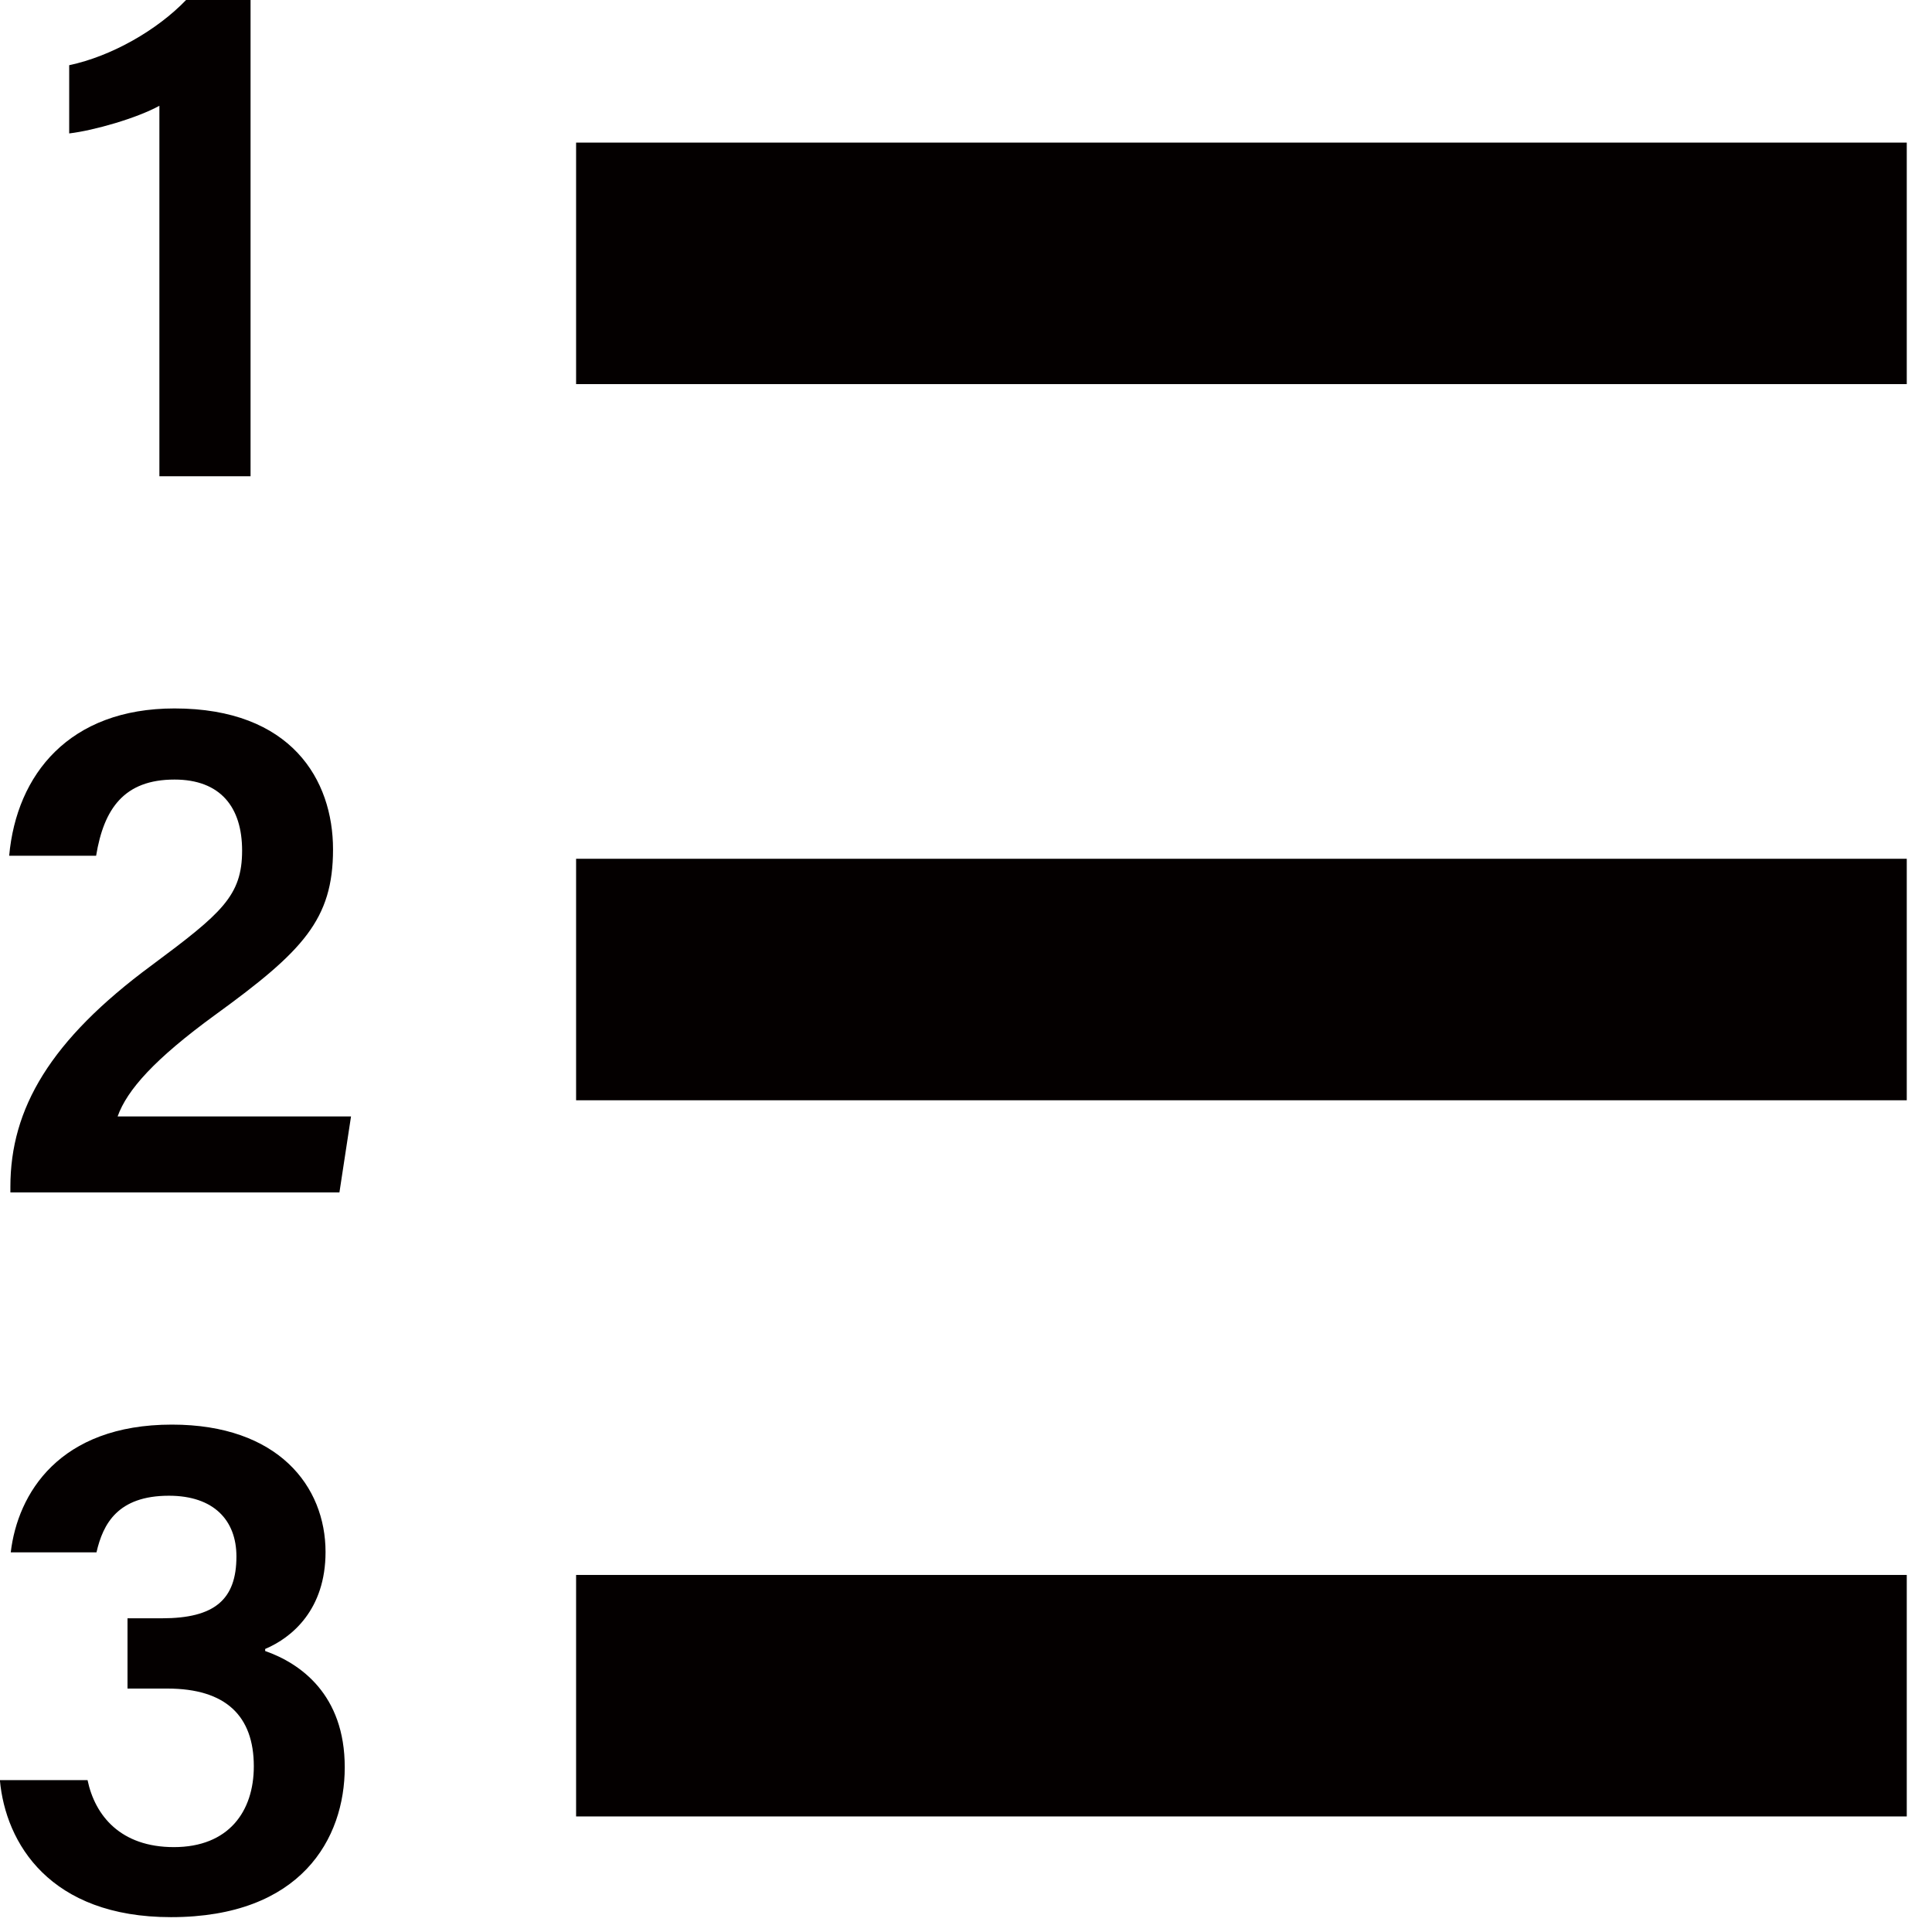 <?xml version="1.0" encoding="utf-8"?>
<!-- Generator: Adobe Illustrator 15.1.0, SVG Export Plug-In  -->
<!DOCTYPE svg PUBLIC "-//W3C//DTD SVG 1.1//EN" "http://www.w3.org/Graphics/SVG/1.1/DTD/svg11.dtd">
<svg version="1.1"
	 xmlns="http://www.w3.org/2000/svg" xmlns:xlink="http://www.w3.org/1999/xlink" xmlns:a="http://ns.adobe.com/AdobeSVGViewerExtensions/3.0/"
	 x="0px" y="0px" width="16px" height="16px" viewBox="131.682 34.014 16 16" enable-background="new 131.682 34.014 16 16"
	 xml:space="preserve">
<defs>
</defs>
<rect x="136.453" y="35.195" fill="#040000" width="11.02" height="2"/>
<path fill="#040000" d="M133.002,37.958h0.755v-3.944h-0.534c-0.24,0.25-0.618,0.466-0.968,0.54v0.565
	c0.204-0.024,0.56-0.126,0.747-0.229V37.958z"/>
<rect x="136.453" y="41.126" fill="#040000" width="11.02" height="2"/>
<path fill="#040000" d="M133.465,42.418c0.726-0.527,0.975-0.789,0.975-1.37c0-0.576-0.346-1.167-1.313-1.167
	c-0.87,0-1.308,0.545-1.369,1.22h0.72c0.064-0.39,0.232-0.631,0.649-0.631c0.38,0,0.56,0.228,0.56,0.588
	c0,0.375-0.169,0.519-0.75,0.951c-0.839,0.619-1.169,1.186-1.169,1.833v0.047h2.725l0.096-0.629h-1.933
	C132.734,43.041,132.961,42.785,133.465,42.418"/>
<rect x="136.453" y="47.057" fill="#040000" width="11.02" height="2"/>
<path fill="#040000" d="M133.878,47.687v-0.017c0.224-0.095,0.5-0.328,0.5-0.803c0-0.545-0.393-1.055-1.272-1.055
	c-0.935,0-1.278,0.573-1.335,1.058h0.71c0.054-0.236,0.176-0.469,0.6-0.469c0.372,0,0.559,0.204,0.559,0.503
	c0,0.357-0.181,0.512-0.616,0.512h-0.286v0.582h0.33c0.483,0,0.716,0.226,0.716,0.644c0,0.374-0.209,0.669-0.662,0.669
	c-0.44,0-0.653-0.259-0.715-0.555h-0.726c0.047,0.523,0.414,1.135,1.417,1.135c1.078,0,1.439-0.651,1.439-1.24
	C134.538,48.046,134.167,47.788,133.878,47.687"/>
<rect fill="none" width="841.89" height="595.276"/>
</svg>
